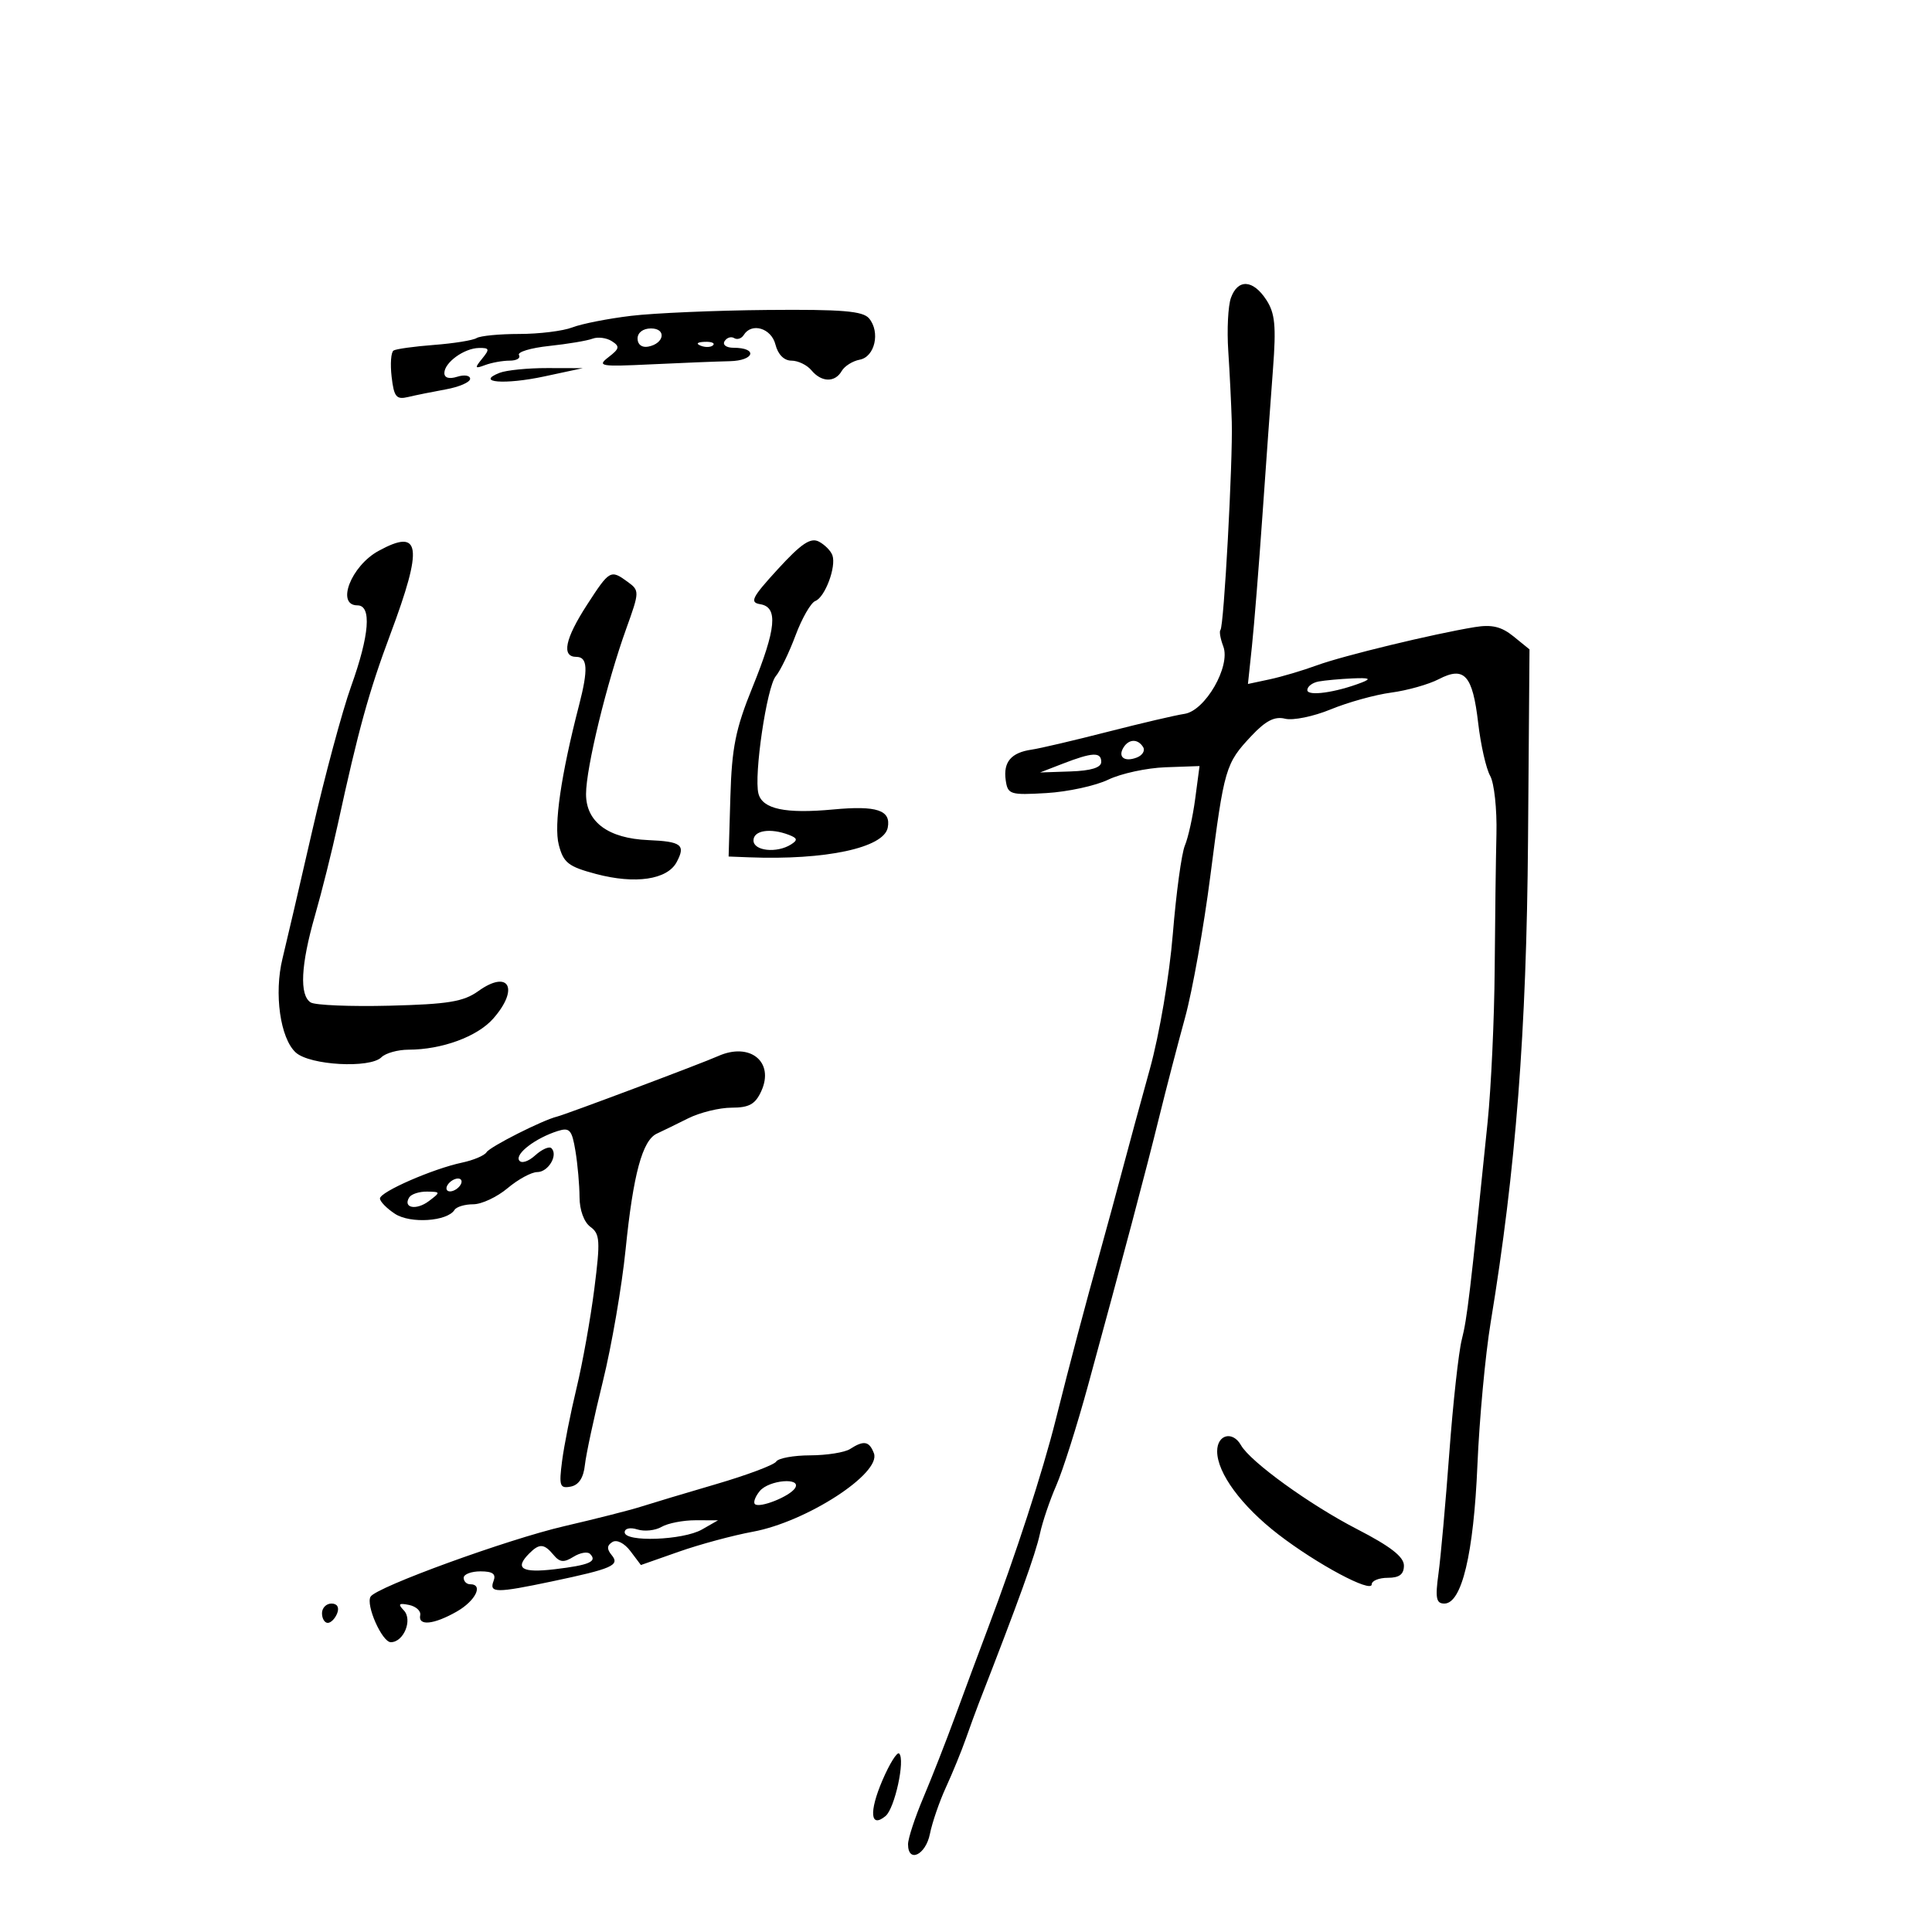 <svg xmlns="http://www.w3.org/2000/svg" width="300" height="300" viewBox="0 0 300 300" version="1.1">
	<path d="M 191.139 46.250 C 190.692 47.487, 190.505 51.200, 190.724 54.500 C 190.943 57.800, 191.188 62.750, 191.269 65.500 C 191.449 71.557, 190.049 97.284, 189.511 97.822 C 189.300 98.033, 189.499 99.181, 189.952 100.374 C 191.126 103.461, 187.138 110.383, 183.916 110.850 C 182.587 111.043, 177.225 112.296, 172 113.635 C 166.775 114.975, 161.456 116.221, 160.180 116.405 C 157.010 116.863, 155.768 118.326, 156.165 121.135 C 156.481 123.369, 156.833 123.480, 162.500 123.147 C 165.800 122.952, 170.119 122.014, 172.098 121.061 C 174.078 120.108, 178.074 119.244, 180.980 119.141 L 186.264 118.954 185.592 124.017 C 185.223 126.802, 184.501 130.075, 183.988 131.290 C 183.475 132.506, 182.634 138.675, 182.118 145 C 181.587 151.516, 180.039 160.617, 178.548 166 C 177.100 171.225, 175.201 178.200, 174.329 181.500 C 173.456 184.800, 171.927 190.425, 170.932 194 C 168.387 203.138, 166.252 211.212, 163.921 220.500 C 161.874 228.662, 157.744 241.353, 153.345 253 C 151.994 256.575, 149.735 262.650, 148.325 266.500 C 146.914 270.350, 144.689 276.031, 143.380 279.125 C 142.071 282.219, 141 285.481, 141 286.375 C 141 289.345, 143.739 288.053, 144.395 284.774 C 144.750 283, 145.872 279.737, 146.889 277.524 C 147.906 275.311, 149.293 271.925, 149.970 270 C 150.648 268.075, 151.553 265.600, 151.981 264.500 C 158.182 248.588, 160.793 241.344, 161.482 238.146 C 161.880 236.301, 163.023 232.926, 164.024 230.646 C 165.024 228.366, 167.256 221.325, 168.984 215 C 174.382 195.237, 177.946 181.797, 179.988 173.500 C 181.072 169.100, 182.885 162.125, 184.019 158 C 185.153 153.875, 186.919 143.975, 187.943 136 C 190.101 119.209, 190.290 118.564, 194.317 114.274 C 196.541 111.905, 197.932 111.196, 199.554 111.603 C 200.769 111.908, 203.954 111.255, 206.632 110.153 C 209.309 109.050, 213.537 107.877, 216.027 107.546 C 218.516 107.215, 221.839 106.277, 223.411 105.462 C 227.390 103.398, 228.666 104.818, 229.531 112.270 C 229.926 115.669, 230.763 119.361, 231.393 120.475 C 232.022 121.589, 232.460 125.650, 232.367 129.500 C 232.274 133.350, 232.150 142.800, 232.093 150.500 C 232.036 158.200, 231.542 168.887, 230.995 174.250 C 228.274 200.919, 227.818 204.755, 226.988 208 C 226.496 209.925, 225.623 217.841, 225.049 225.592 C 224.475 233.343, 223.718 241.780, 223.367 244.342 C 222.843 248.161, 223.008 249, 224.281 249 C 226.985 249, 228.827 241.281, 229.412 227.500 C 229.715 220.350, 230.640 210.389, 231.467 205.365 C 235.379 181.609, 237.041 160.159, 237.271 130.487 L 237.500 100.835 235.015 98.817 C 233.149 97.302, 231.656 96.943, 229.015 97.374 C 222.579 98.427, 208.553 101.821, 204.500 103.307 C 202.300 104.113, 198.988 105.096, 197.140 105.490 L 193.780 106.207 194.399 100.354 C 194.740 97.134, 195.476 87.975, 196.033 80 C 196.590 72.025, 197.326 61.808, 197.669 57.296 C 198.178 50.583, 197.987 48.630, 196.622 46.546 C 194.560 43.398, 192.213 43.272, 191.139 46.250 M 98 49.042 C 94.425 49.470, 90.318 50.279, 88.873 50.839 C 87.428 51.399, 83.724 51.857, 80.643 51.857 C 77.561 51.857, 74.575 52.145, 74.006 52.496 C 73.438 52.848, 70.467 53.325, 67.406 53.558 C 64.344 53.791, 61.512 54.183, 61.113 54.430 C 60.714 54.677, 60.579 56.516, 60.812 58.518 C 61.177 61.641, 61.540 62.085, 63.369 61.647 C 64.541 61.366, 67.188 60.831, 69.250 60.457 C 71.313 60.083, 73 59.347, 73 58.821 C 73 58.295, 72.100 58.151, 71 58.500 C 69.754 58.895, 69 58.680, 69 57.928 C 69 56.296, 72.068 54.071, 74.372 54.032 C 76.005 54.004, 76.069 54.216, 74.872 55.687 C 73.664 57.172, 73.719 57.292, 75.332 56.687 C 76.339 56.309, 78.053 56, 79.141 56 C 80.228 56, 80.878 55.612, 80.585 55.137 C 80.292 54.663, 82.402 54.025, 85.276 53.720 C 88.149 53.414, 91.175 52.907, 92 52.593 C 92.825 52.278, 94.173 52.449, 94.995 52.971 C 96.279 53.787, 96.208 54.138, 94.495 55.454 C 92.666 56.859, 93.206 56.953, 101 56.579 C 105.675 56.355, 111.214 56.133, 113.309 56.086 C 117.176 55.999, 117.726 54, 113.882 54 C 112.782 54, 112.165 53.543, 112.510 52.984 C 112.856 52.425, 113.526 52.207, 114 52.500 C 114.474 52.793, 115.144 52.575, 115.490 52.016 C 116.714 50.036, 119.773 50.958, 120.411 53.500 C 120.798 55.045, 121.748 56, 122.897 56 C 123.919 56, 125.315 56.675, 126 57.500 C 127.559 59.378, 129.654 59.428, 130.700 57.611 C 131.140 56.848, 132.400 56.056, 133.500 55.851 C 135.847 55.415, 136.720 51.572, 134.954 49.445 C 133.999 48.294, 130.781 48.027, 119.128 48.131 C 111.082 48.204, 101.575 48.613, 98 49.042 M 99 52.573 C 99 53.505, 99.680 54.015, 100.667 53.823 C 103.176 53.337, 103.520 51, 101.083 51 C 99.855 51, 99 51.646, 99 52.573 M 108.813 53.683 C 109.534 53.972, 110.397 53.936, 110.729 53.604 C 111.061 53.272, 110.471 53.036, 109.417 53.079 C 108.252 53.127, 108.015 53.364, 108.813 53.683 M 77.573 57.895 C 73.746 59.395, 78.375 59.768, 84.500 58.455 L 90.500 57.168 85 57.154 C 81.975 57.147, 78.633 57.480, 77.573 57.895 M 120.795 88.365 C 116.753 92.778, 116.366 93.545, 118.045 93.820 C 120.854 94.279, 120.544 97.610, 116.842 106.724 C 114.219 113.180, 113.637 116.071, 113.412 123.750 L 113.140 133 116.320 133.124 C 128.190 133.587, 137.236 131.653, 137.848 128.520 C 138.380 125.801, 136.164 125.060, 129.390 125.693 C 121.954 126.387, 118.399 125.635, 117.772 123.235 C 117.035 120.418, 119.066 106.660, 120.464 105 C 121.158 104.175, 122.541 101.318, 123.536 98.652 C 124.532 95.986, 125.912 93.587, 126.603 93.322 C 128.103 92.747, 129.874 88.023, 129.260 86.239 C 129.021 85.545, 128.077 84.584, 127.163 84.104 C 125.877 83.428, 124.433 84.395, 120.795 88.365 M 58.775 85.546 C 54.512 87.879, 52.141 94, 55.500 94 C 57.738 94, 57.379 98.603, 54.518 106.580 C 53.153 110.386, 50.438 120.475, 48.484 129 C 46.531 137.525, 44.453 146.453, 43.866 148.840 C 42.529 154.283, 43.515 161.251, 45.933 163.439 C 48.123 165.422, 57.464 165.936, 59.229 164.171 C 59.873 163.527, 61.773 162.997, 63.450 162.994 C 68.627 162.985, 74.122 160.967, 76.584 158.171 C 80.678 153.523, 79.031 150.481, 74.271 153.898 C 71.979 155.543, 69.597 155.935, 60.500 156.164 C 54.450 156.316, 48.938 156.090, 48.250 155.662 C 46.471 154.552, 46.701 149.850, 48.911 142.155 C 49.962 138.495, 51.556 132.125, 52.453 128 C 55.651 113.300, 57.287 107.381, 60.607 98.500 C 65.740 84.771, 65.341 81.951, 58.775 85.546 M 91.168 93.890 C 87.724 99.206, 87.149 102, 89.500 102 C 91.248 102, 91.355 103.944, 89.916 109.500 C 87.110 120.333, 85.977 128.132, 86.767 131.180 C 87.491 133.975, 88.247 134.567, 92.550 135.710 C 98.637 137.328, 103.610 136.598, 105.069 133.871 C 106.503 131.192, 105.826 130.668, 100.652 130.450 C 94.440 130.188, 91 127.641, 91 123.302 C 91 119.244, 94.214 106.026, 97.244 97.619 C 99.308 91.891, 99.315 91.703, 97.490 90.369 C 94.811 88.410, 94.667 88.490, 91.168 93.890 M 204.750 105.823 C 203.787 106.001, 203 106.599, 203 107.153 C 203 108.160, 207.454 107.536, 211.500 105.962 C 212.993 105.382, 212.612 105.224, 210 105.342 C 208.075 105.429, 205.713 105.645, 204.750 105.823 M 174.459 116.067 C 173.539 117.556, 174.606 118.365, 176.520 117.631 C 177.404 117.292, 177.847 116.561, 177.504 116.007 C 176.694 114.696, 175.289 114.723, 174.459 116.067 M 165 118.594 L 161.500 119.949 166.250 119.788 C 169.423 119.680, 171 119.190, 171 118.313 C 171 116.733, 169.641 116.797, 165 118.594 M 117 130.500 C 117 132.138, 120.622 132.526, 122.834 131.124 C 123.898 130.449, 123.831 130.149, 122.502 129.639 C 119.618 128.533, 117 128.942, 117 130.500 M 111.500 163.993 C 108.991 165.116, 87.853 173.057, 86.500 173.384 C 84.256 173.926, 76.081 178.059, 75.549 178.920 C 75.235 179.430, 73.520 180.155, 71.739 180.532 C 67.196 181.494, 59 185.076, 59 186.100 C 59 186.570, 60.051 187.643, 61.336 188.485 C 63.716 190.044, 69.473 189.661, 70.580 187.871 C 70.876 187.392, 72.182 187, 73.482 187 C 74.783 187, 77.184 185.875, 78.818 184.500 C 80.452 183.125, 82.525 182, 83.426 182 C 85.134 182, 86.701 179.367, 85.630 178.296 C 85.290 177.957, 84.154 178.455, 83.105 179.405 C 82.025 180.383, 80.943 180.716, 80.608 180.175 C 79.971 179.144, 83.191 176.702, 86.615 175.620 C 88.454 175.038, 88.812 175.443, 89.354 178.725 C 89.697 180.801, 89.983 184.025, 89.989 185.890 C 89.996 187.897, 90.684 189.779, 91.676 190.505 C 93.167 191.595, 93.235 192.656, 92.288 200.115 C 91.703 204.727, 90.464 211.650, 89.535 215.500 C 88.606 219.350, 87.593 224.458, 87.282 226.851 C 86.778 230.729, 86.922 231.162, 88.609 230.842 C 89.865 230.603, 90.608 229.478, 90.821 227.491 C 90.998 225.846, 92.254 220, 93.613 214.500 C 94.971 209, 96.561 199.775, 97.145 194 C 98.324 182.339, 99.749 177.064, 102 176.027 C 102.825 175.648, 104.999 174.586, 106.831 173.669 C 108.663 172.751, 111.710 172, 113.602 172 C 116.329 172, 117.286 171.465, 118.217 169.422 C 120.287 164.880, 116.447 161.777, 111.500 163.993 M 69.500 184 C 69.160 184.550, 69.332 185, 69.882 185 C 70.432 185, 71.160 184.550, 71.500 184 C 71.840 183.450, 71.668 183, 71.118 183 C 70.568 183, 69.840 183.450, 69.500 184 M 63.543 185.931 C 62.521 187.584, 64.648 187.979, 66.603 186.500 C 68.438 185.111, 68.428 185.063, 66.309 185.032 C 65.104 185.014, 63.859 185.419, 63.543 185.931 M 189 225.352 C 189 228.730, 192.780 233.861, 198.524 238.281 C 204.521 242.896, 213 247.427, 213 246.017 C 213 245.458, 214.125 245, 215.500 245 C 217.291 245, 218 244.460, 218 243.096 C 218 241.742, 215.905 240.113, 210.750 237.458 C 203.408 233.677, 194.164 226.996, 192.700 224.412 C 191.410 222.133, 189 222.746, 189 225.352 M 132 225 C 131.175 225.533, 128.389 225.976, 125.809 225.985 C 123.229 225.993, 120.854 226.426, 120.532 226.948 C 120.210 227.469, 116.021 229.044, 111.223 230.448 C 106.426 231.853, 101.150 233.434, 99.500 233.963 C 97.850 234.492, 92.504 235.851, 87.621 236.983 C 78.801 239.029, 58.475 246.422, 57.548 247.923 C 56.759 249.199, 59.330 255, 60.684 255 C 62.687 255, 64.110 251.518, 62.703 250.056 C 61.753 249.069, 61.921 248.891, 63.500 249.212 C 64.600 249.436, 65.387 250.155, 65.250 250.809 C 64.891 252.519, 67.352 252.276, 70.913 250.250 C 73.848 248.579, 75.115 246, 73 246 C 72.450 246, 72 245.550, 72 245 C 72 244.450, 73.173 244, 74.607 244 C 76.513 244, 77.059 244.403, 76.638 245.500 C 75.919 247.375, 77.051 247.383, 85.685 245.565 C 95.106 243.583, 96.294 243.059, 94.977 241.472 C 94.204 240.541, 94.236 239.972, 95.089 239.445 C 95.776 239.020, 96.956 239.616, 97.898 240.865 L 99.521 243.017 105.412 240.947 C 108.651 239.808, 113.822 238.413, 116.901 237.846 C 125.246 236.312, 136.890 228.761, 135.699 225.658 C 134.974 223.768, 134.137 223.619, 132 225 M 117.980 231.524 C 117.284 232.362, 116.942 233.275, 117.219 233.552 C 117.917 234.250, 122.661 232.358, 123.462 231.062 C 124.505 229.373, 119.408 229.803, 117.980 231.524 M 102.730 237.091 C 101.756 237.658, 100.069 237.839, 98.980 237.494 C 97.851 237.135, 97 237.324, 97 237.933 C 97 239.504, 106.067 239.177, 109 237.500 L 111.500 236.071 108 236.066 C 106.075 236.063, 103.703 236.525, 102.730 237.091 M 82.200 241.200 C 79.848 243.552, 81.005 244.278, 86.136 243.670 C 91.517 243.033, 92.806 242.473, 91.621 241.288 C 91.230 240.896, 90.068 241.101, 89.040 241.743 C 87.563 242.666, 86.917 242.605, 85.963 241.455 C 84.495 239.687, 83.763 239.637, 82.200 241.200 M 50 250.500 C 50 251.325, 50.402 252, 50.893 252 C 51.384 252, 52.045 251.325, 52.362 250.500 C 52.712 249.586, 52.363 249, 51.469 249 C 50.661 249, 50 249.675, 50 250.500 M 137.022 276.449 C 134.914 281.367, 135.142 283.957, 137.511 281.991 C 138.935 280.809, 140.583 273.249, 139.624 272.291 C 139.309 271.975, 138.138 273.846, 137.022 276.449" stroke="none" fill="black" fill-rule="evenodd"/>
</svg>